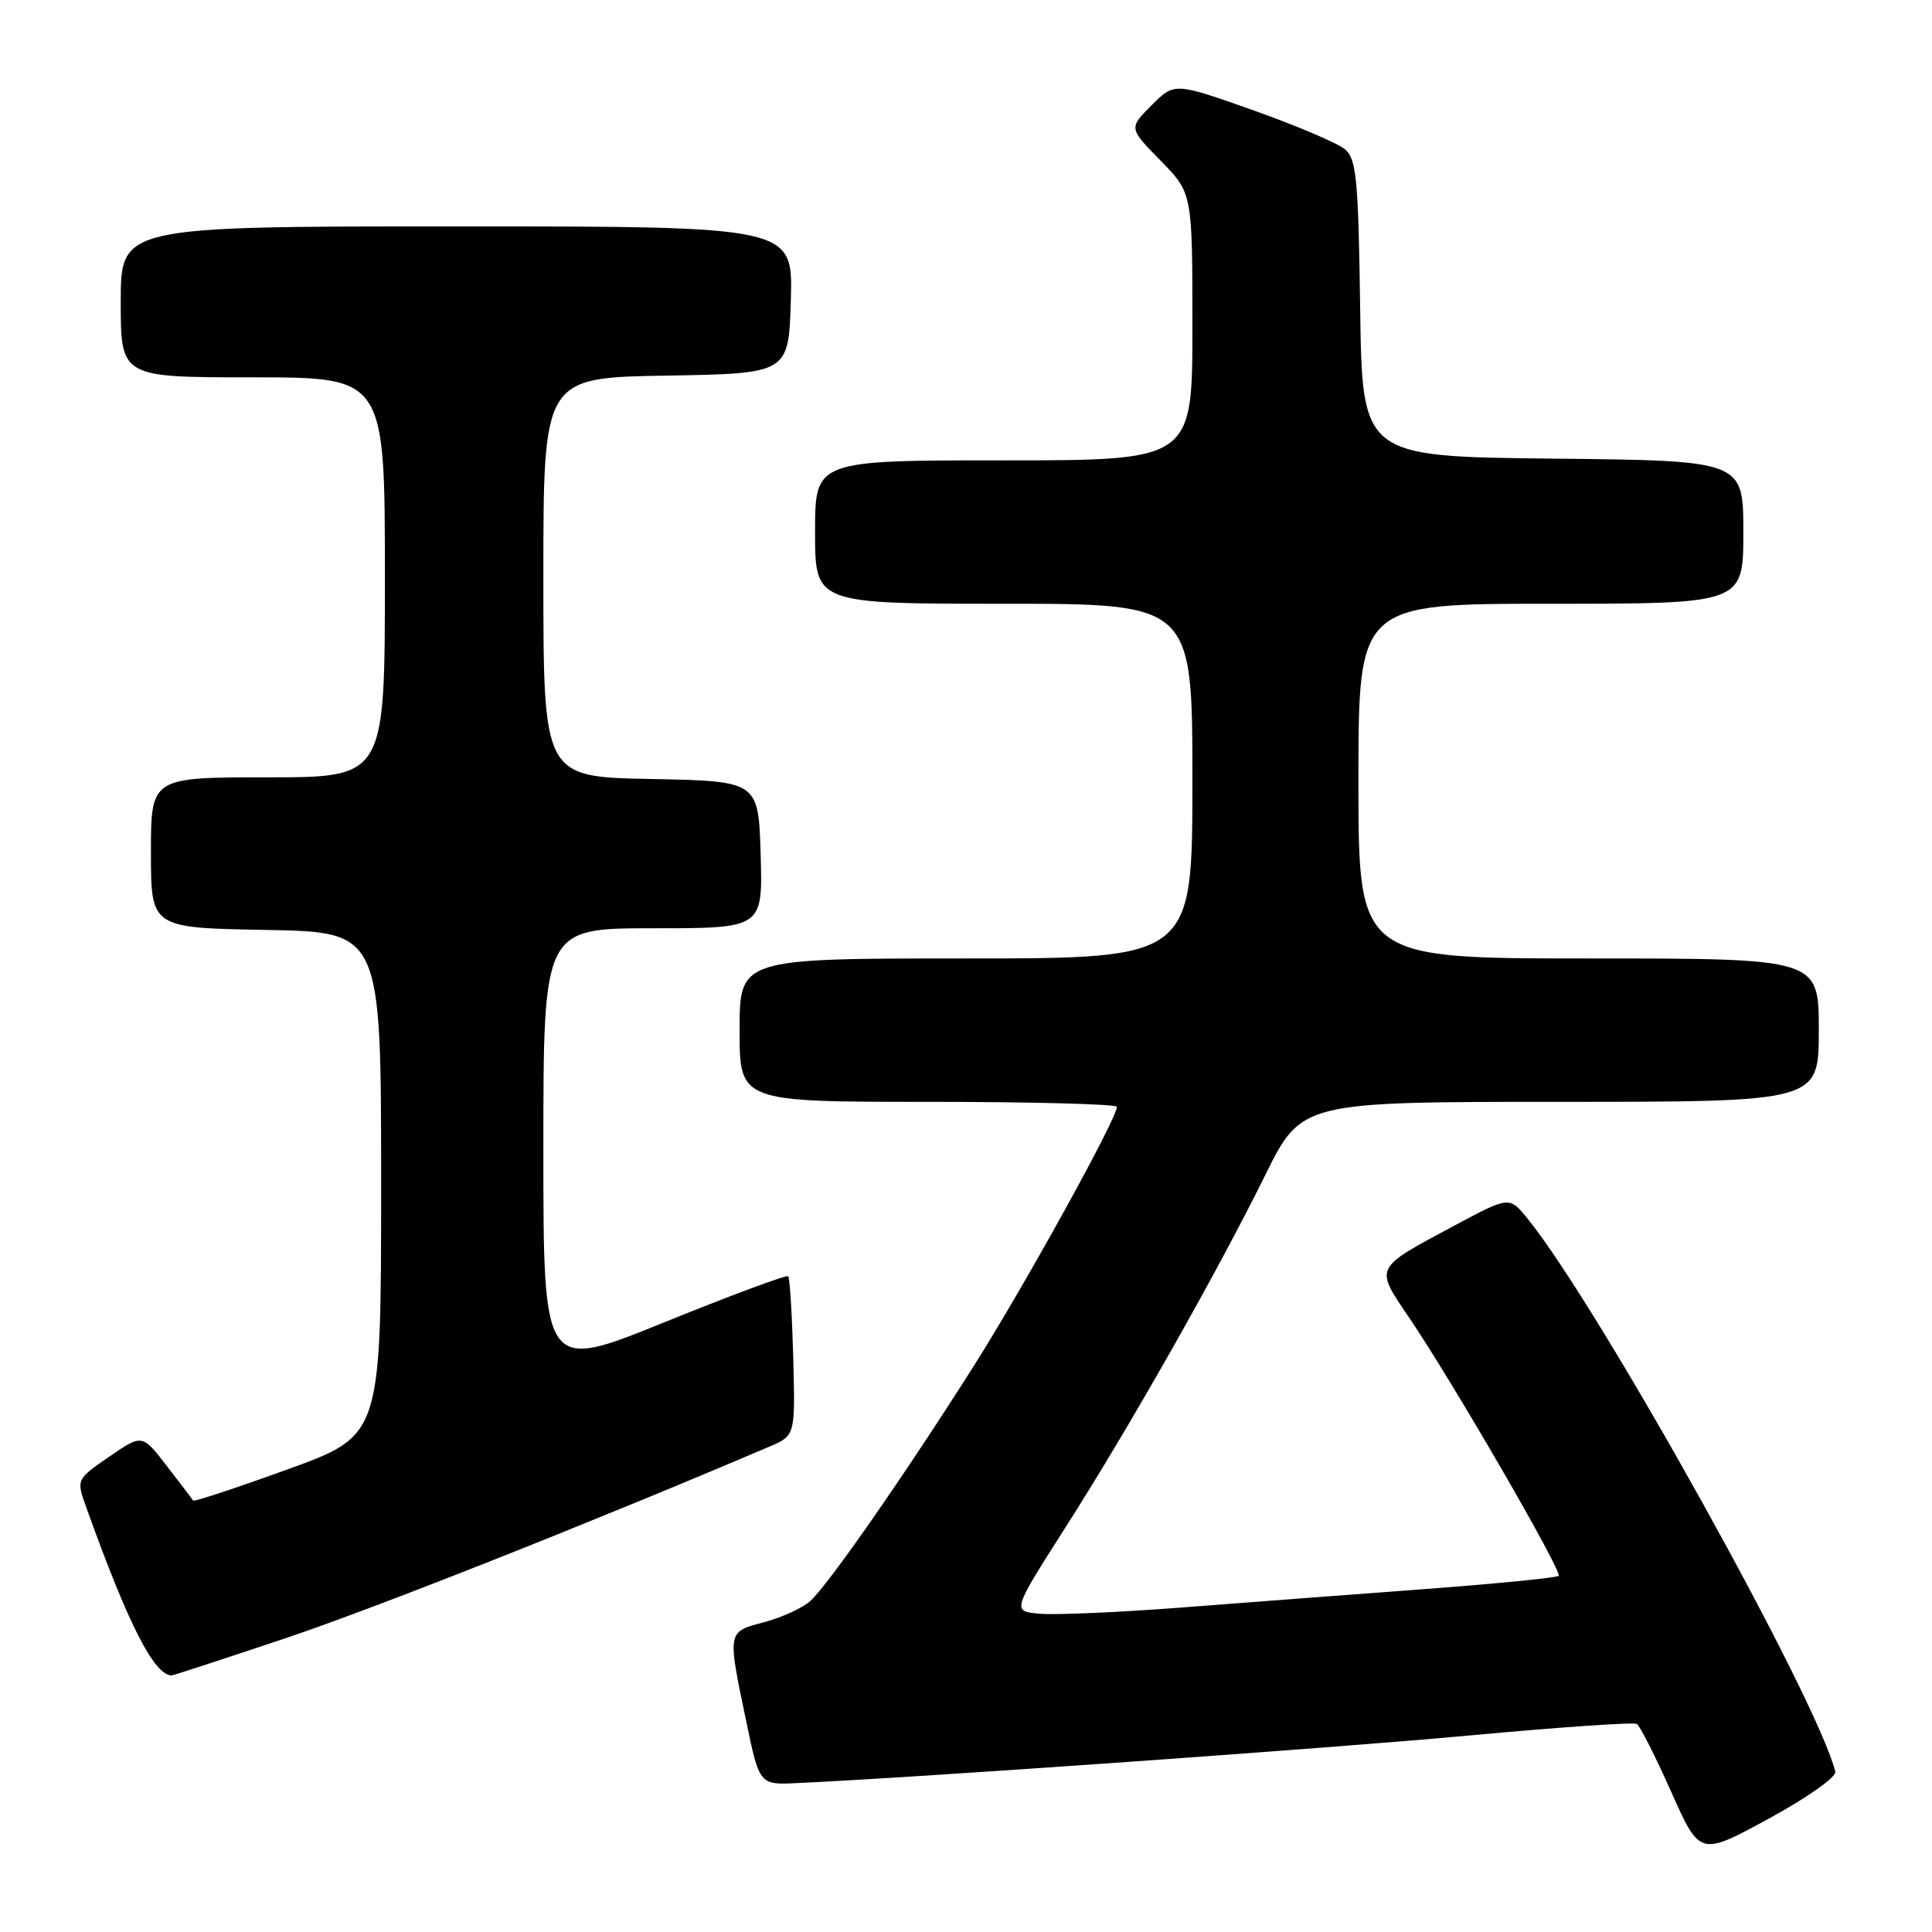 <?xml version="1.0" encoding="UTF-8" standalone="no"?>
<!DOCTYPE svg PUBLIC "-//W3C//DTD SVG 1.1//EN" "http://www.w3.org/Graphics/SVG/1.1/DTD/svg11.dtd" >
<svg xmlns="http://www.w3.org/2000/svg" xmlns:xlink="http://www.w3.org/1999/xlink" version="1.1" viewBox="0 0 256 256">
 <g >
 <path fill="currentColor"
d=" M 243.19 234.75 C 240.76 225.06 211.92 173.23 202.43 161.50 C 200.00 158.50 200.00 158.50 192.75 162.38 C 181.94 168.17 182.12 167.81 186.75 174.64 C 192.56 183.22 207.06 208.27 206.53 208.81 C 206.27 209.06 198.29 209.85 188.78 210.56 C 179.28 211.27 164.75 212.37 156.50 213.01 C 148.25 213.64 139.83 214.01 137.79 213.83 C 134.09 213.50 134.09 213.50 141.11 202.50 C 149.69 189.06 161.16 168.83 167.63 155.75 C 172.45 146.00 172.45 146.00 206.73 146.00 C 241.00 146.00 241.00 146.00 241.00 136.50 C 241.00 127.00 241.00 127.00 210.50 127.00 C 180.00 127.00 180.00 127.00 180.00 103.50 C 180.00 80.00 180.00 80.00 205.50 80.00 C 231.00 80.00 231.00 80.00 231.00 70.52 C 231.00 61.03 231.00 61.03 205.75 60.77 C 180.50 60.50 180.50 60.50 180.23 40.89 C 179.99 23.74 179.74 21.09 178.23 19.79 C 177.28 18.98 171.80 16.65 166.06 14.61 C 155.62 10.92 155.62 10.92 152.59 13.95 C 149.56 16.98 149.56 16.98 153.78 21.28 C 158.00 25.58 158.00 25.58 158.00 43.29 C 158.00 61.00 158.00 61.00 133.00 61.00 C 108.00 61.00 108.00 61.00 108.00 70.50 C 108.00 80.00 108.00 80.00 133.00 80.00 C 158.00 80.00 158.00 80.00 158.00 103.50 C 158.00 127.00 158.00 127.00 128.00 127.00 C 98.00 127.00 98.00 127.00 98.00 136.50 C 98.00 146.00 98.00 146.00 123.00 146.00 C 136.75 146.00 148.00 146.30 148.00 146.66 C 148.00 148.21 135.73 170.42 129.03 181.00 C 119.83 195.52 109.73 210.03 107.34 212.17 C 106.33 213.07 103.59 214.32 101.25 214.95 C 96.34 216.25 96.37 216.05 98.86 228.00 C 100.63 236.50 100.63 236.50 105.56 236.27 C 121.71 235.53 176.71 231.63 194.82 229.95 C 206.55 228.86 216.48 228.18 216.89 228.43 C 217.30 228.69 219.35 232.73 221.44 237.42 C 225.24 245.95 225.24 245.95 234.37 240.98 C 239.50 238.18 243.36 235.46 243.19 234.75 Z  M 37.81 217.08 C 49.61 213.13 78.29 201.77 101.94 191.69 C 105.38 190.22 105.38 190.22 105.11 179.86 C 104.95 174.16 104.65 169.32 104.44 169.11 C 104.23 168.89 96.84 171.64 88.03 175.21 C 72.00 181.71 72.00 181.71 72.00 152.35 C 72.00 123.00 72.00 123.00 86.54 123.00 C 101.07 123.00 101.07 123.00 100.79 113.25 C 100.50 103.50 100.50 103.50 86.25 103.22 C 72.00 102.95 72.00 102.95 72.00 76.50 C 72.00 50.05 72.00 50.05 88.25 49.77 C 104.50 49.50 104.50 49.50 104.79 39.75 C 105.07 30.00 105.07 30.00 60.54 30.00 C 16.00 30.00 16.00 30.00 16.00 40.00 C 16.00 50.00 16.00 50.00 33.50 50.00 C 51.00 50.00 51.00 50.00 51.00 76.50 C 51.00 103.00 51.00 103.00 35.50 103.00 C 20.00 103.00 20.00 103.00 20.00 112.97 C 20.00 122.95 20.00 122.95 35.25 123.22 C 50.50 123.50 50.50 123.50 50.50 156.86 C 50.50 190.21 50.50 190.21 38.16 194.68 C 31.37 197.14 25.72 199.01 25.60 198.83 C 25.48 198.65 23.91 196.59 22.11 194.26 C 18.84 190.01 18.84 190.01 14.47 193.02 C 10.10 196.03 10.10 196.03 11.44 199.76 C 16.97 215.20 20.43 222.00 22.75 222.00 C 22.96 222.00 29.73 219.79 37.81 217.08 Z "/>
</g>
</svg>